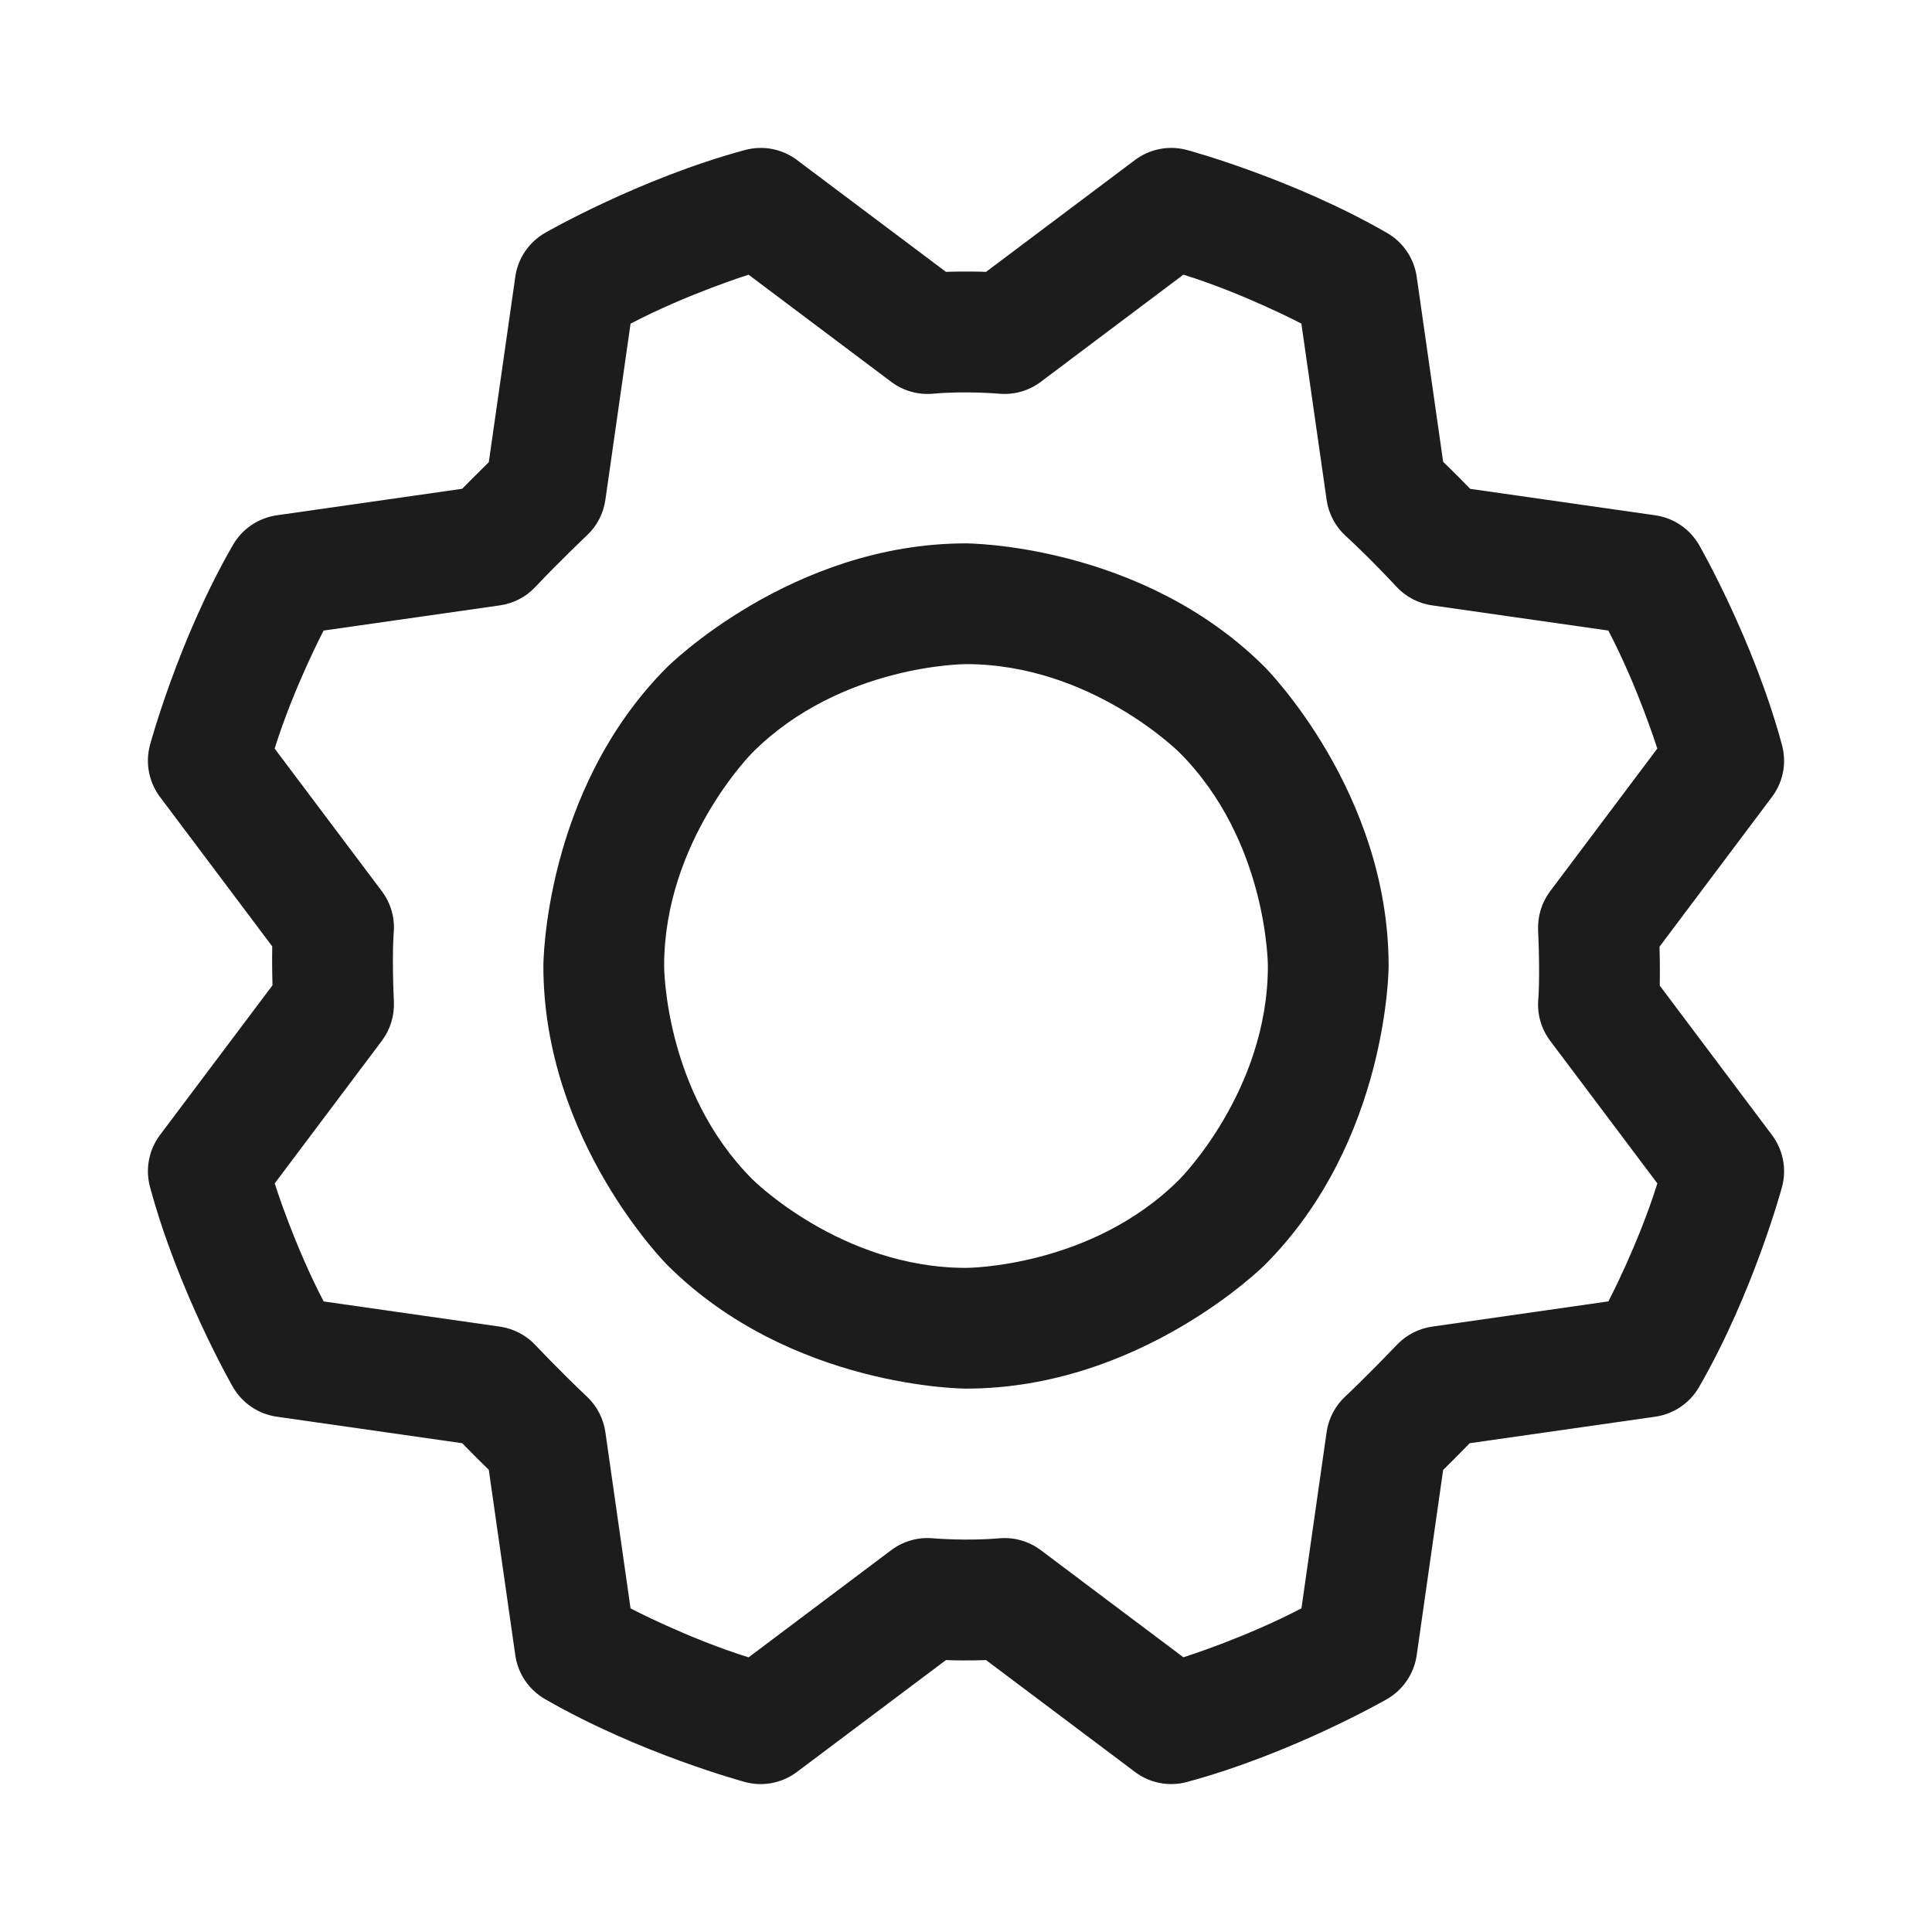 <svg width="32" height="32" viewBox="0 0 32 32" fill="none" xmlns="http://www.w3.org/2000/svg">
<path fill-rule="evenodd" clip-rule="evenodd" d="M16 9C16 9 18.899 9 20.95 11.05C20.95 11.05 23 13.101 23 16C23 16 23 18.899 20.95 20.95C20.95 20.95 18.899 23 16 23C16 23 13.101 23 11.05 20.95C11.05 20.95 9 18.899 9 16C9 16 9 13.101 11.05 11.05C11.05 11.05 13.101 9 16 9ZM16 11C16 11 13.929 11 12.464 12.464C12.464 12.464 11 13.929 11 16C11 16 11 18.071 12.464 19.535C12.464 19.535 13.929 21 16 21C16 21 18.071 21 19.535 19.535C19.535 19.535 21 18.071 21 16C21 16 21 13.929 19.535 12.464C19.535 12.464 18.071 11 16 11Z" fill="#1C1C1C"/>
<path fill-rule="evenodd" clip-rule="evenodd" d="M23.465 4.584L23.903 7.649C23.903 7.649 24.133 7.87 24.351 8.097L27.416 8.535C27.721 8.578 27.988 8.76 28.142 9.026C28.142 9.026 29.044 10.593 29.515 12.339C29.596 12.637 29.535 12.954 29.349 13.2L27.487 15.68C27.487 15.68 27.497 16.044 27.491 16.325L29.349 18.799C29.534 19.045 29.596 19.362 29.516 19.659C29.516 19.659 29.046 21.407 28.141 22.975C27.987 23.241 27.72 23.422 27.416 23.465L24.343 23.904C24.343 23.904 24.096 24.158 23.903 24.347L23.465 27.416C23.421 27.721 23.24 27.988 22.974 28.142C22.974 28.142 21.407 29.044 19.661 29.515C19.363 29.596 19.046 29.535 18.799 29.349L16.332 27.496C16.332 27.496 16 27.51 15.668 27.496L13.2 29.349C12.955 29.534 12.637 29.596 12.341 29.516C12.341 29.516 10.592 29.046 9.025 28.141C8.759 27.987 8.578 27.72 8.535 27.416L8.096 24.345C8.096 24.345 7.873 24.127 7.655 23.904L4.584 23.465C4.279 23.421 4.012 23.24 3.858 22.974C3.858 22.974 2.956 21.407 2.485 19.661C2.404 19.363 2.465 19.046 2.65 18.799L4.513 16.32C4.513 16.32 4.503 15.956 4.509 15.675L2.65 13.2C2.466 12.955 2.404 12.637 2.484 12.341C2.484 12.341 2.954 10.592 3.859 9.025C4.013 8.759 4.28 8.578 4.584 8.535L7.655 8.096C7.655 8.096 7.873 7.873 8.096 7.655L8.535 4.584C8.578 4.279 8.76 4.012 9.026 3.858C9.026 3.858 10.593 2.956 12.339 2.485C12.637 2.404 12.954 2.465 13.2 2.65L15.668 4.503C15.668 4.503 16 4.49 16.332 4.503L18.799 2.65C19.045 2.466 19.362 2.404 19.659 2.484C19.659 2.484 21.407 2.954 22.975 3.859C23.241 4.013 23.422 4.28 23.465 4.584ZM21.973 8.279L21.555 5.36C21.555 5.36 20.615 4.866 19.601 4.549L17.238 6.325C17.041 6.473 16.795 6.543 16.549 6.521C16.549 6.521 16 6.472 15.45 6.521C15.205 6.543 14.959 6.473 14.762 6.325L12.399 4.55C12.399 4.55 11.385 4.868 10.444 5.361L10.027 8.279C9.995 8.502 9.889 8.709 9.725 8.864C9.725 8.864 9.282 9.282 8.864 9.725C8.709 9.889 8.502 9.995 8.279 10.027L5.36 10.444C5.36 10.444 4.866 11.385 4.549 12.399L6.325 14.762C6.473 14.959 6.543 15.204 6.521 15.45C6.521 15.45 6.489 15.809 6.524 16.593C6.534 16.825 6.464 17.053 6.325 17.238L4.55 19.601C4.55 19.601 4.868 20.614 5.361 21.556L8.279 21.973C8.502 22.005 8.709 22.111 8.864 22.275C8.864 22.275 9.282 22.718 9.725 23.136C9.889 23.291 9.995 23.497 10.027 23.721L10.444 26.64C10.444 26.64 11.385 27.134 12.399 27.451L14.762 25.675C14.959 25.527 15.205 25.457 15.45 25.479C15.45 25.479 16 25.527 16.549 25.479C16.795 25.457 17.041 25.527 17.238 25.675L19.601 27.45C19.601 27.45 20.614 27.132 21.556 26.639L21.973 23.721C22.005 23.493 22.116 23.283 22.285 23.127C22.285 23.127 22.575 22.86 23.141 22.27C23.296 22.109 23.5 22.004 23.721 21.973L26.64 21.555C26.64 21.555 27.134 20.615 27.451 19.601L25.675 17.238C25.527 17.041 25.457 16.796 25.479 16.55C25.479 16.55 25.511 16.191 25.476 15.406C25.466 15.175 25.536 14.947 25.675 14.762L27.45 12.399C27.45 12.399 27.132 11.385 26.639 10.444L23.721 10.027C23.492 9.995 23.282 9.884 23.126 9.714C23.126 9.714 22.729 9.282 22.285 8.873C22.116 8.717 22.005 8.507 21.973 8.279Z" fill="#1C1C1C"/>
</svg>
